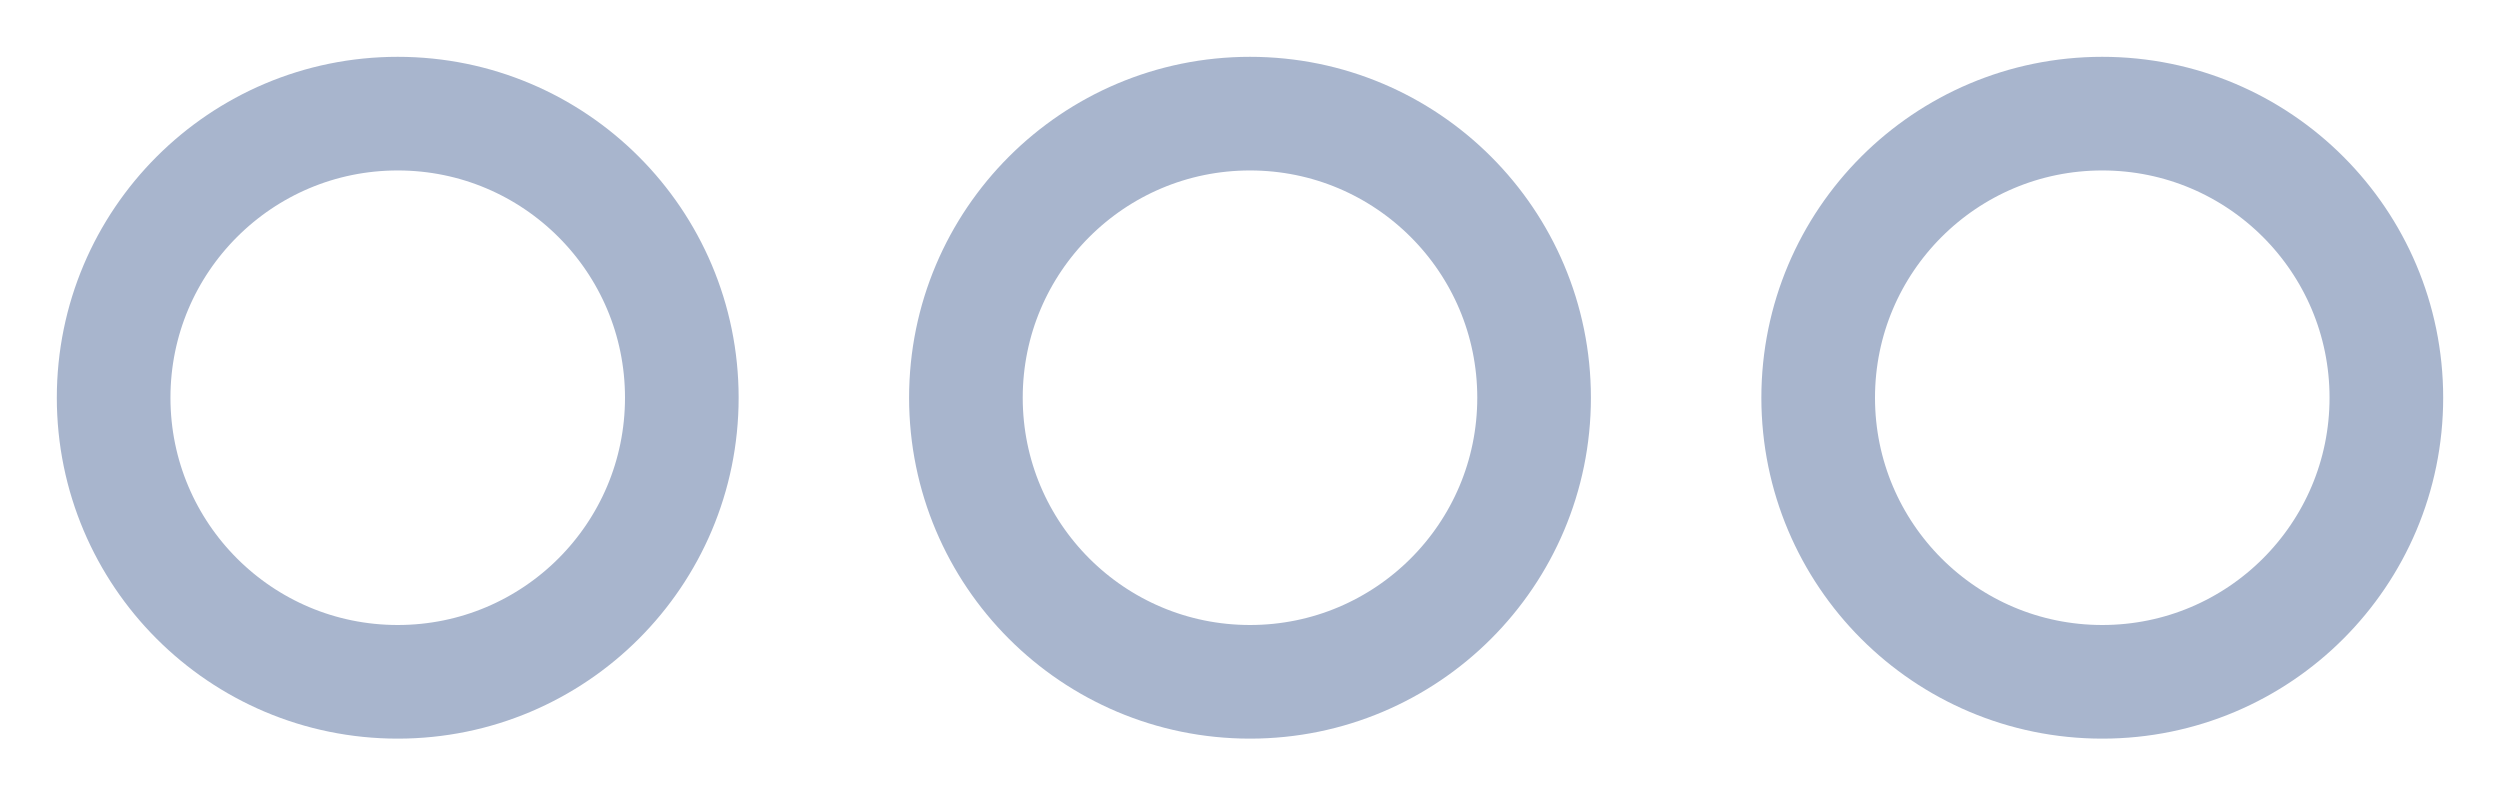<?xml version="1.0" encoding="UTF-8" standalone="no"?>
<svg width="22px" height="7px" viewBox="0 0 22 7" version="1.1" xmlns="http://www.w3.org/2000/svg" xmlns:xlink="http://www.w3.org/1999/xlink">
    <!-- Generator: Sketch 39.1 (31720) - http://www.bohemiancoding.com/sketch -->
    <title>Edit</title>
    <desc>Created with Sketch.</desc>
    <defs></defs>
    <g id="Page-1" stroke="none" stroke-width="1" fill="none" fill-rule="evenodd">
        <g id="UI-Kit_board_veiws" transform="translate(-224, -234)" stroke="#A8B5CD">
            <path d="M227.5,235 C226.119,235 225,236.119 225,237.5 C225,238.881 226.119,240 227.5,240 C228.881,240 230,238.881 230,237.5 C230,236.119 228.881,235 227.5,235 L227.5,235 Z M235,235 C233.619,235 232.5,236.119 232.5,237.5 C232.5,238.881 233.619,240 235,240 C236.381,240 237.5,238.881 237.5,237.5 C237.5,236.119 236.381,235 235,235 L235,235 Z M242.5,235 C241.119,235 240,236.119 240,237.5 C240,238.881 241.119,240 242.5,240 C243.881,240 245,238.881 245,237.5 C245,236.119 243.881,235 242.5,235 L242.5,235 Z" id="Edit"></path>
        </g>
    </g>
</svg>